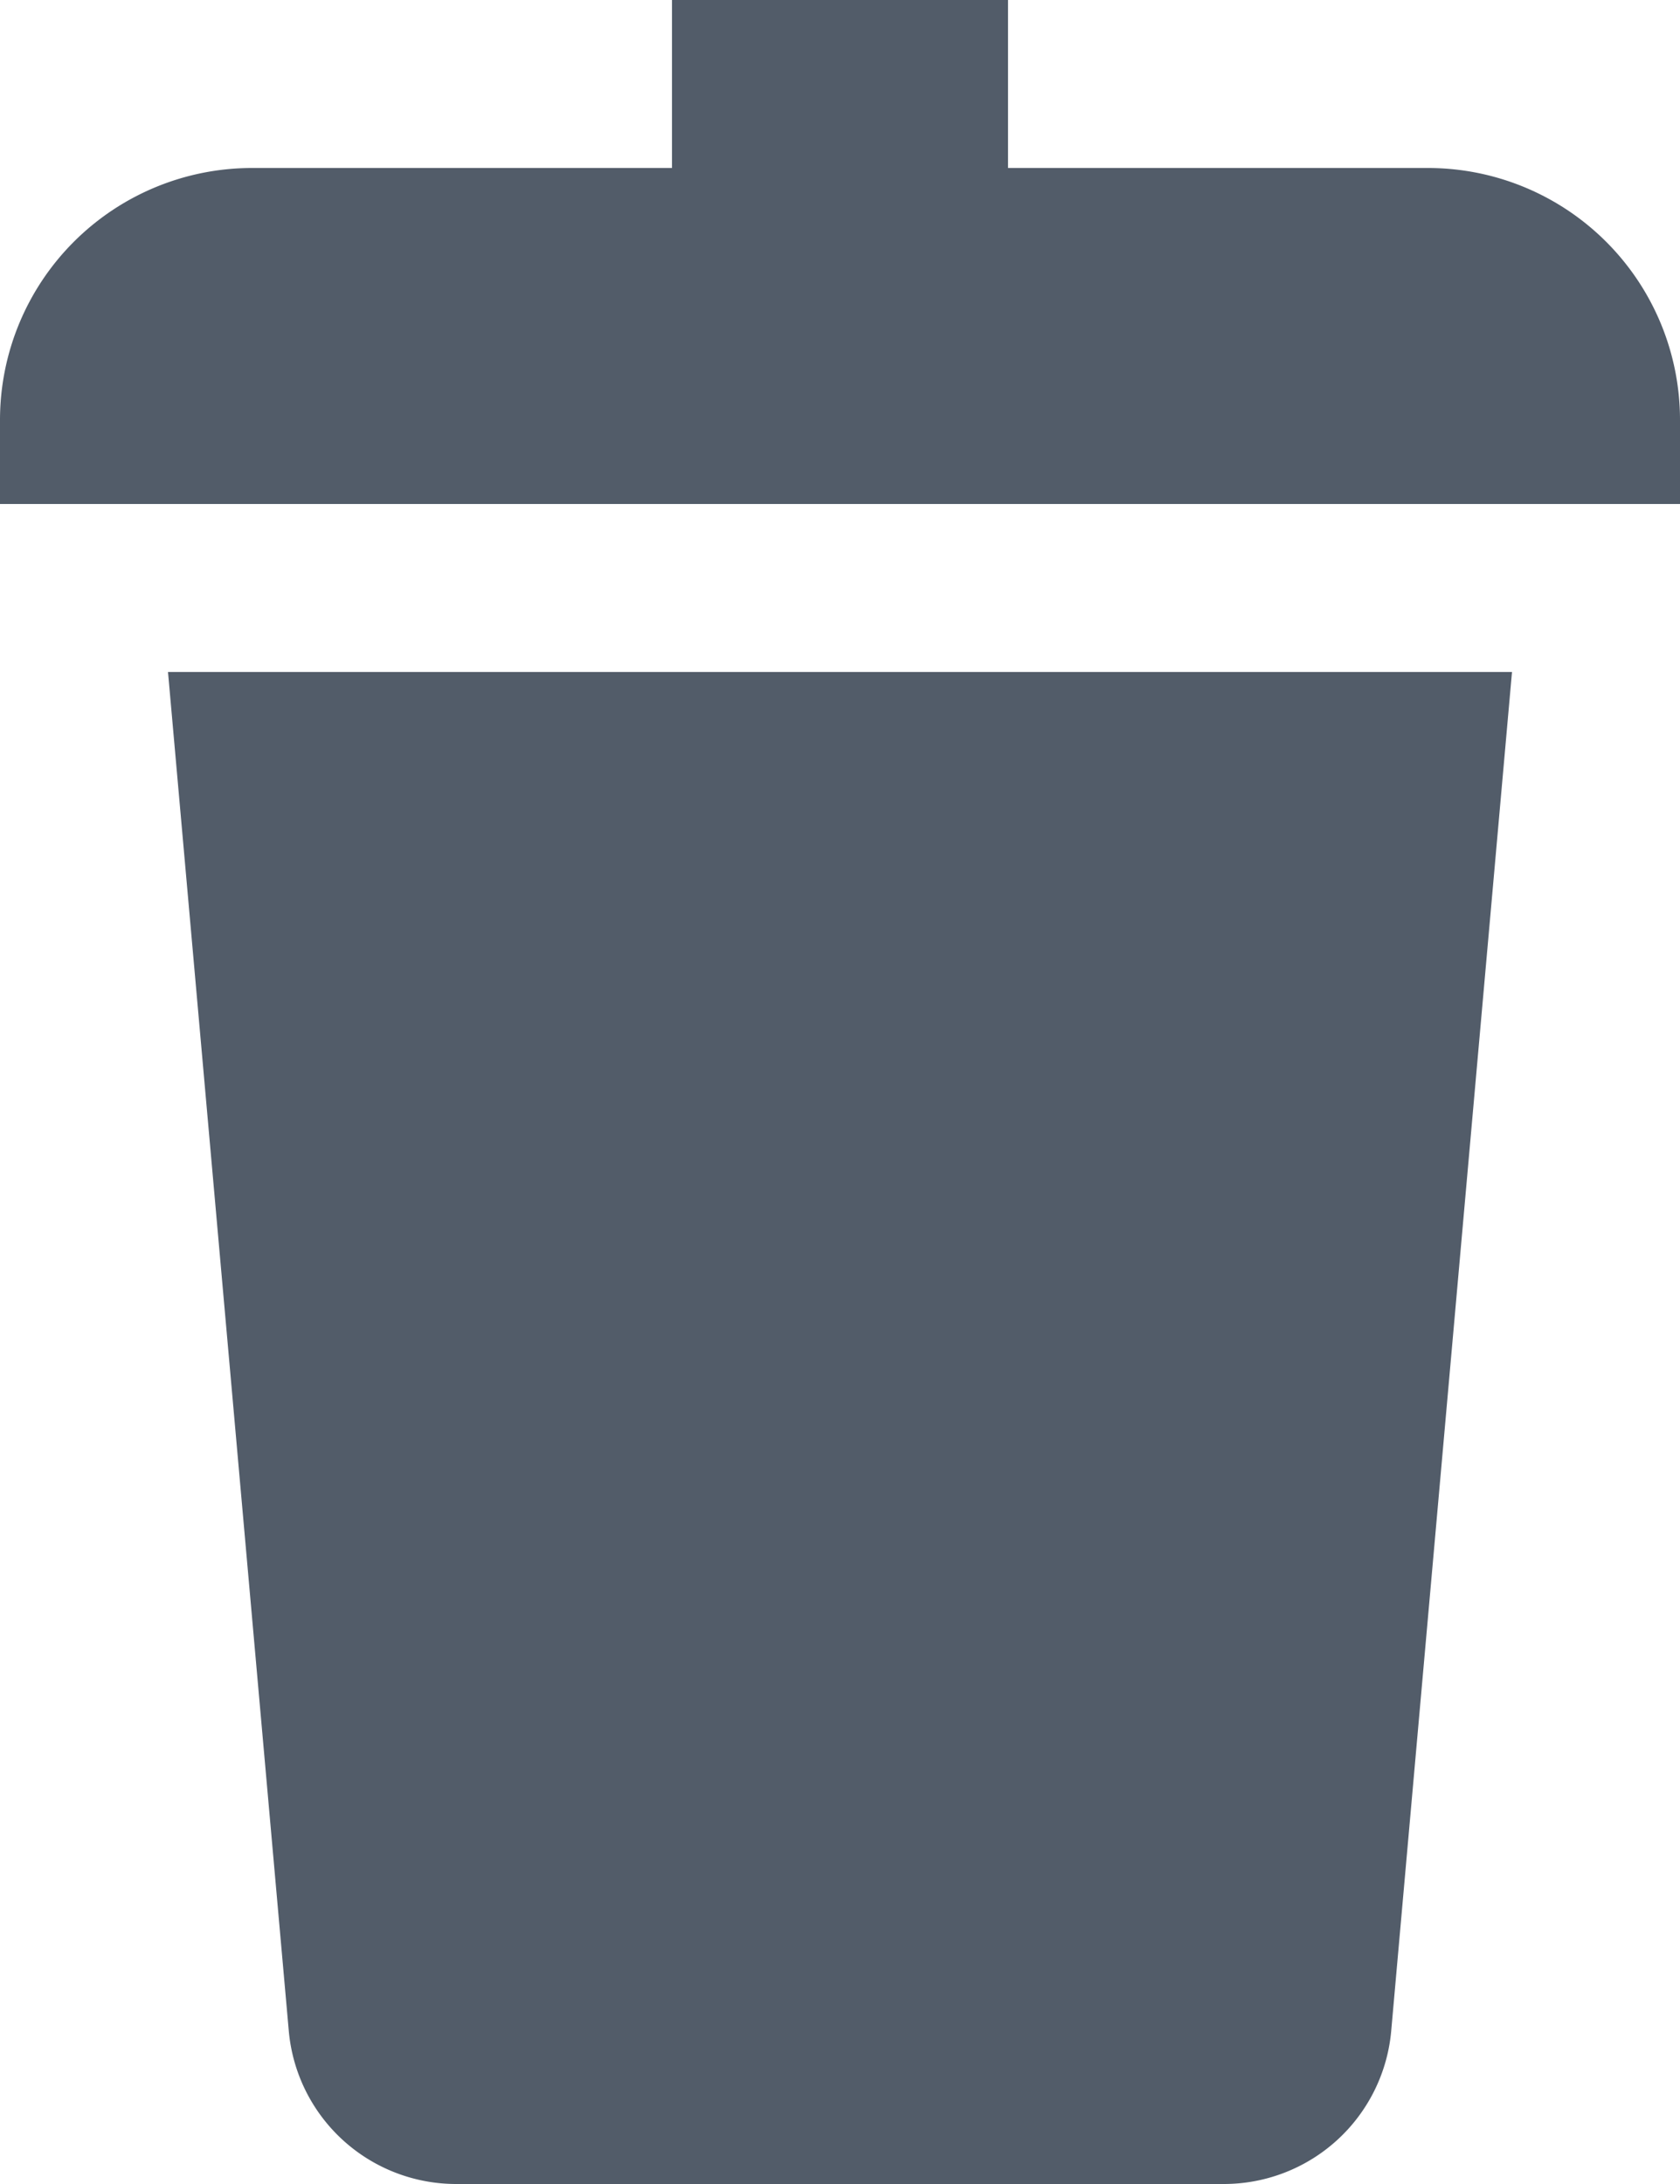 <svg width="10" height="13" xmlns="http://www.w3.org/2000/svg"><path fill="#525C69" d="M4 1V0h2v1h2.5A1.5 1.5 0 0110 2.5V3H0v-.5A1.5 1.5 0 011.5 1H4zM1 4h8l-.719 8.089a1 1 0 01-.996.911h-4.57a1 1 0 01-.996-.911L1 4z"/></svg>